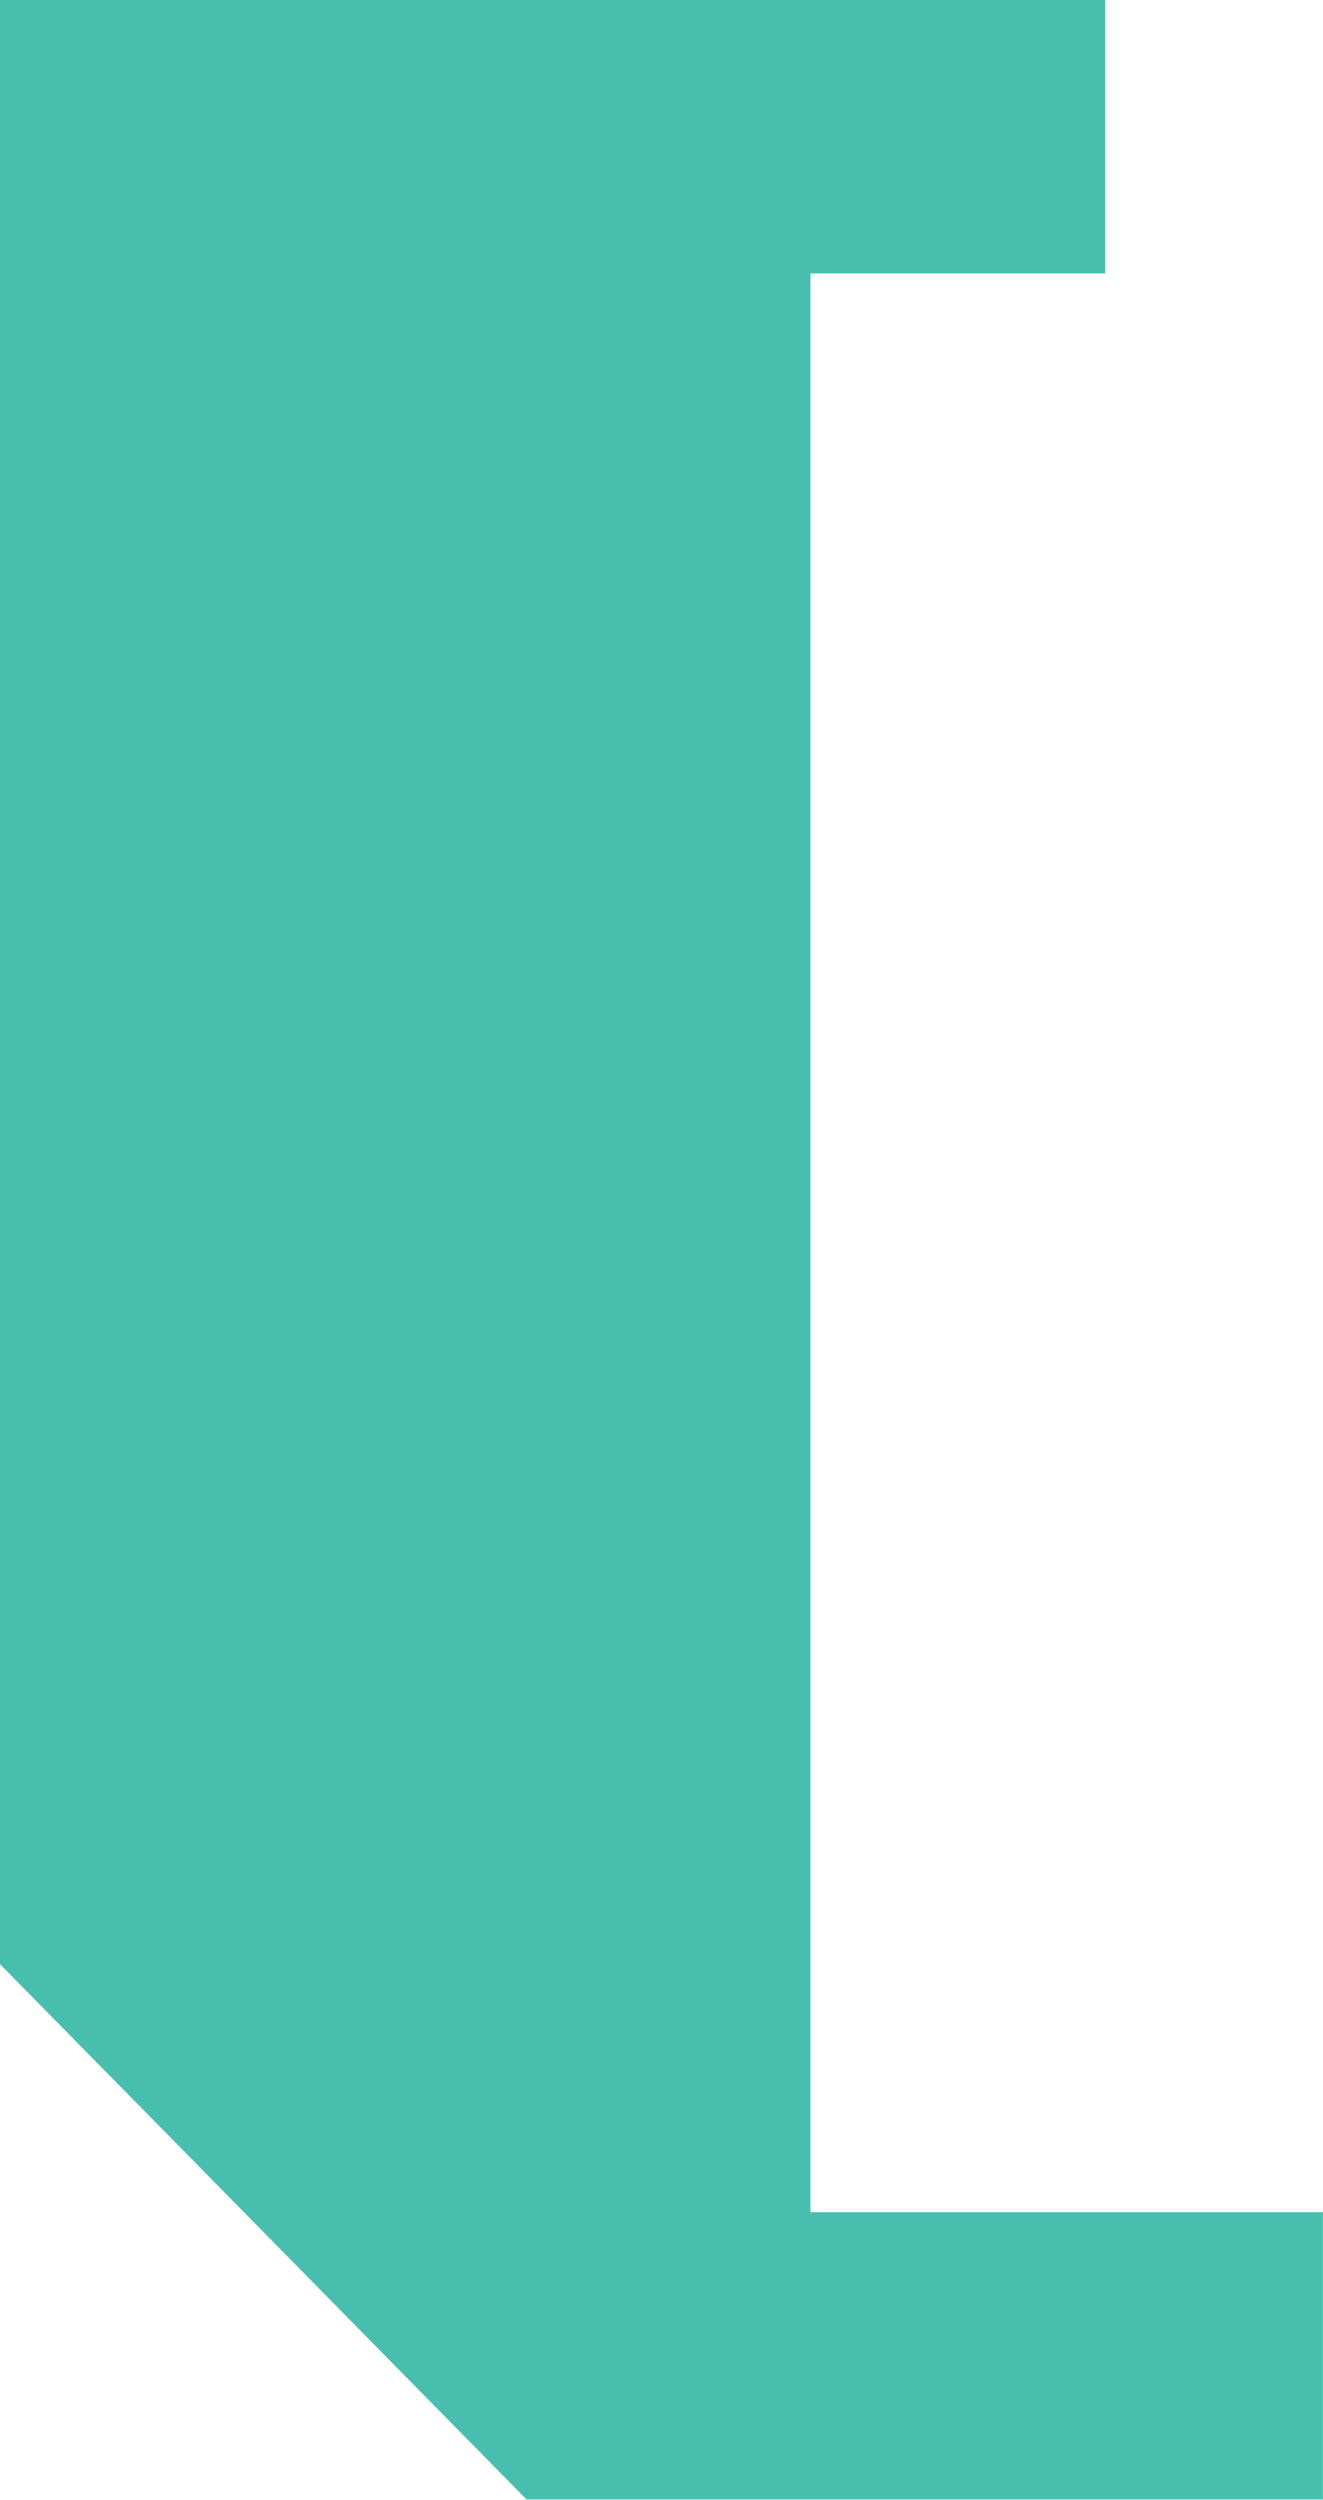 <svg xmlns="http://www.w3.org/2000/svg" width="17.426" height="32.912" viewBox="0 0 17.426 32.912">
  <path id="Path_430" data-name="Path 430" d="M142.1,132.857h14.558v3.6h-3.883v25.525h6.75v3.782h-10.49l-6.936-7.049Z" transform="translate(-142.1 -132.857)" fill="#48bfae"/>
</svg>
